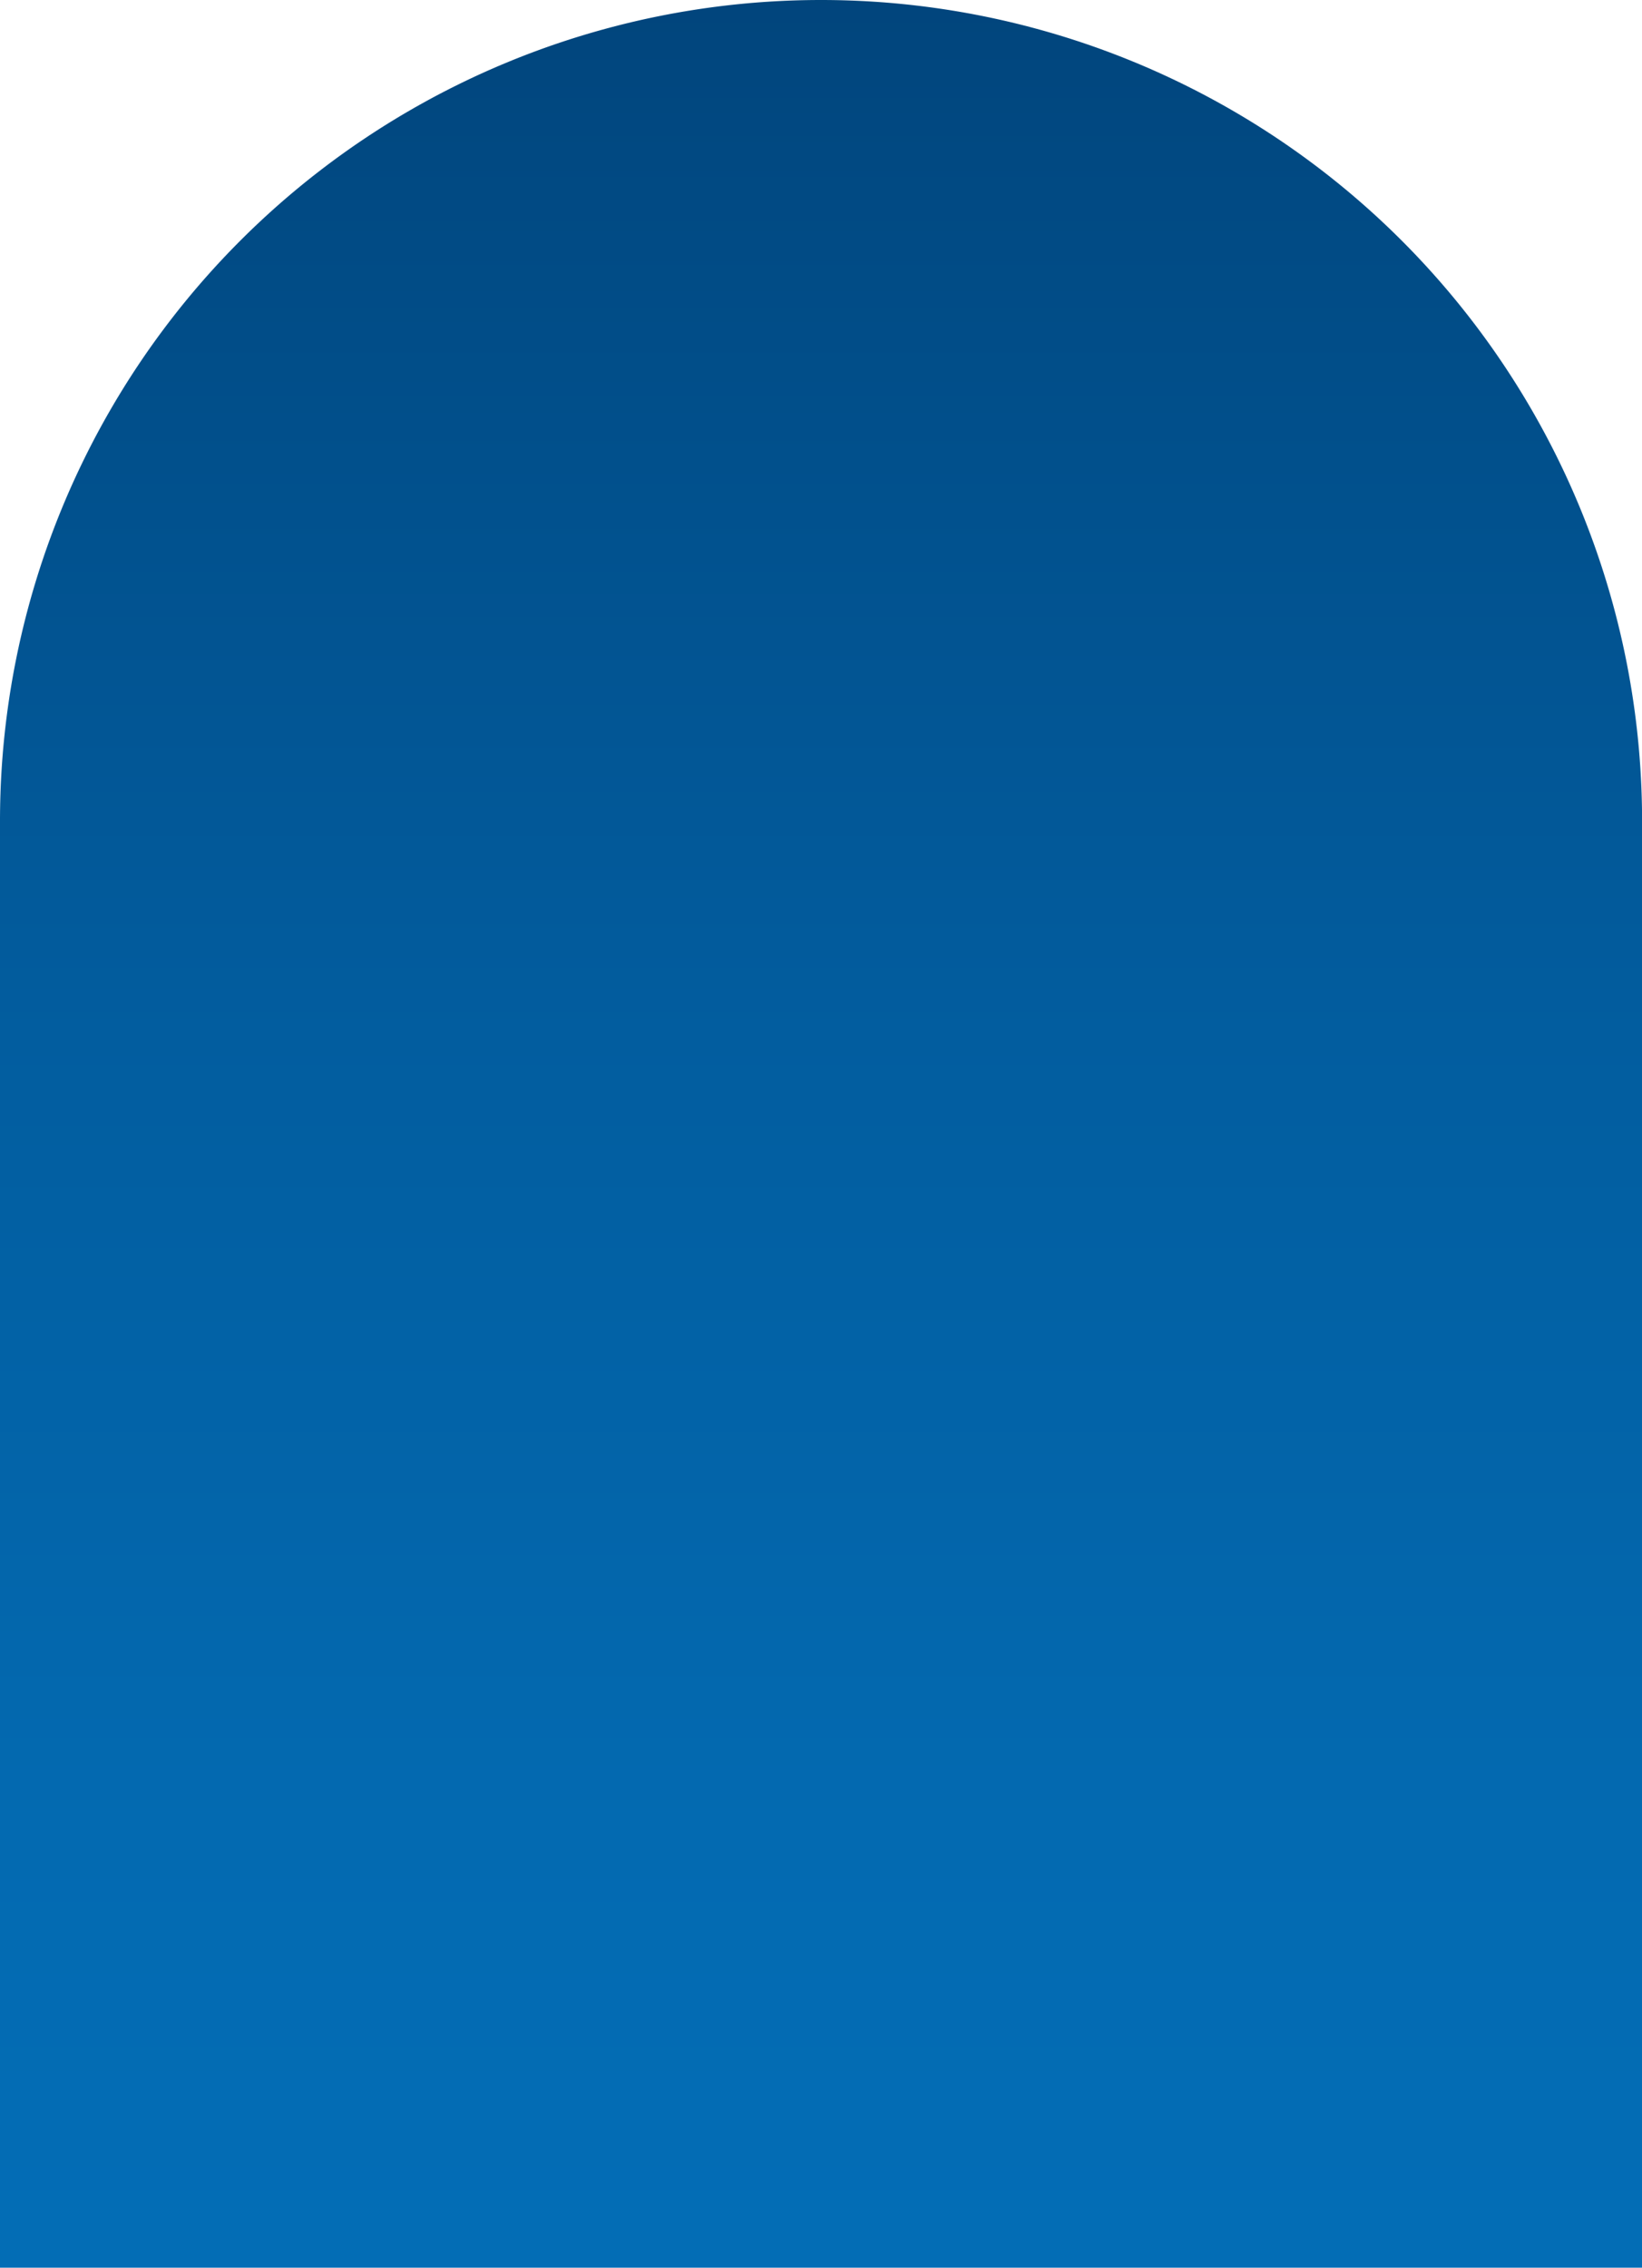 <svg xmlns="http://www.w3.org/2000/svg" viewBox="0 0 209.99 290.02"><defs><linearGradient id="a" x1="104.99" y1="307.85" x2="104.99" y2="-43.38" gradientUnits="userSpaceOnUse"><stop offset="0" stop-color="#036eb7"/><stop offset=".21" stop-color="#036ab1"/><stop offset=".5" stop-color="#025d9f"/><stop offset=".82" stop-color="#014982"/><stop offset="1" stop-color="#003c70"/></linearGradient></defs><g data-name="圖層 2"><path d="M105 0a105 105 0 0 1 105 105v185H0V105A105 105 0 0 1 105 0Z" style="fill:url(#a)" data-name="圖層 1"/></g></svg>